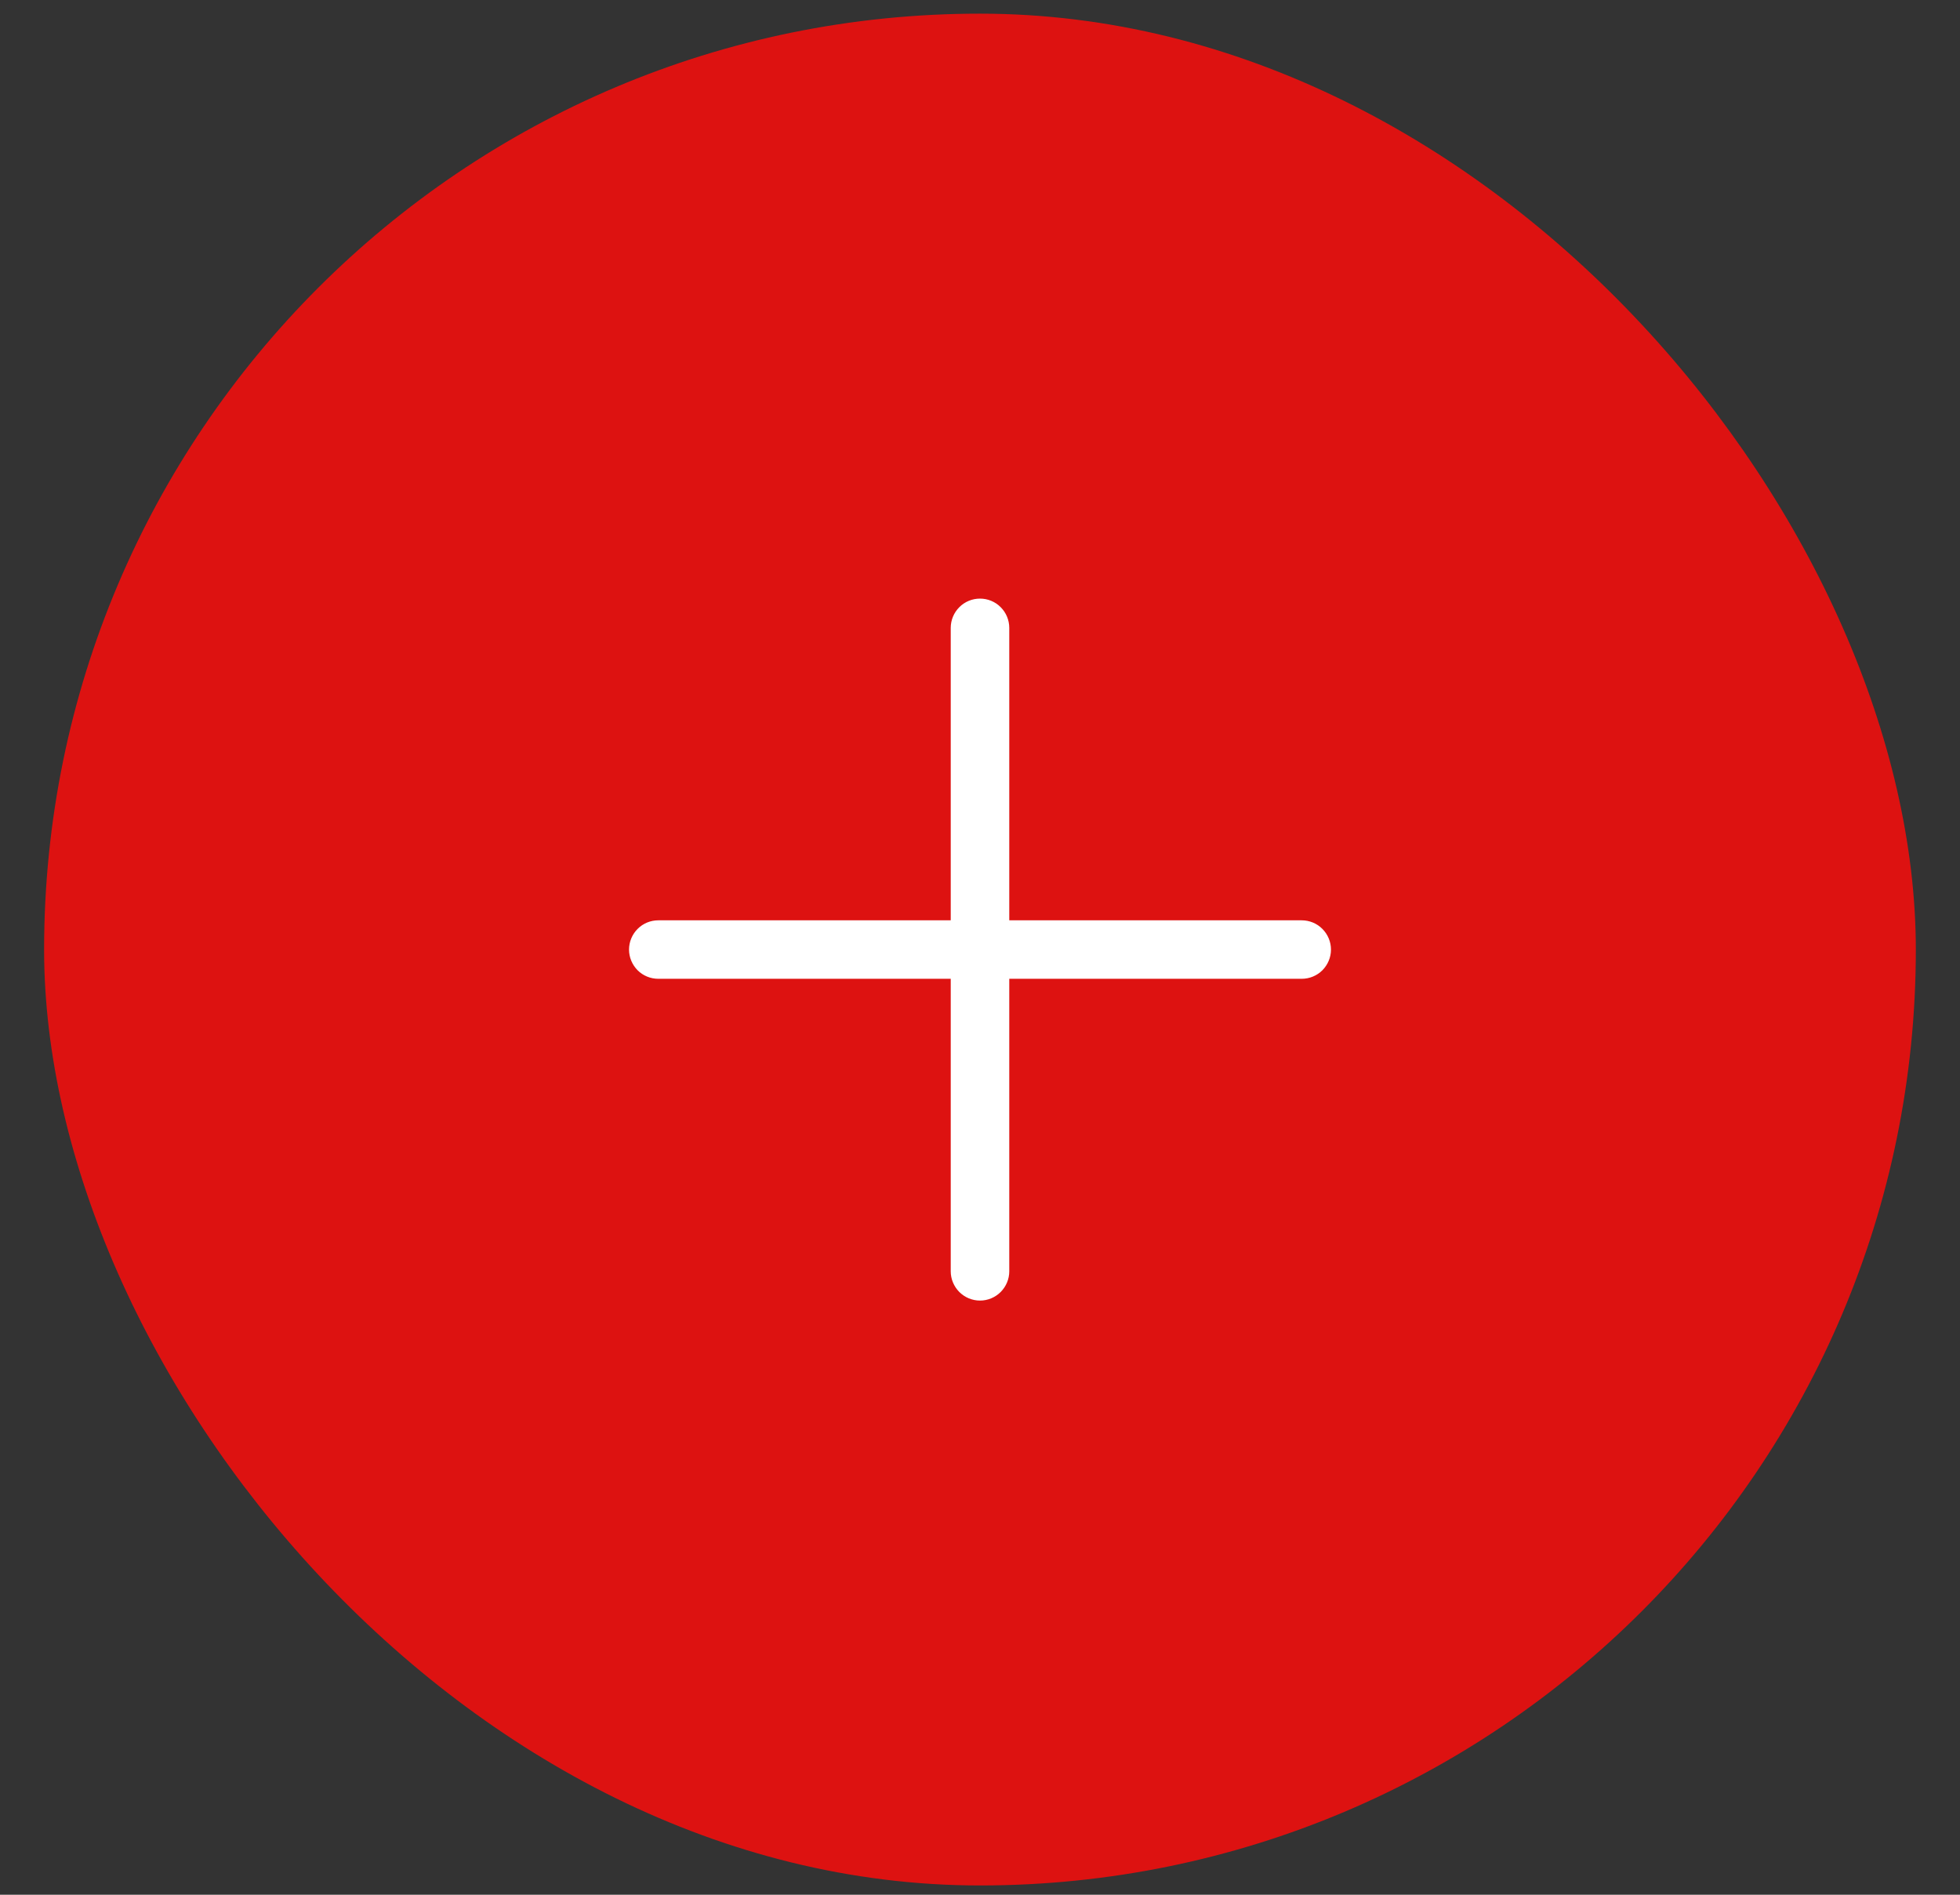 <svg width="30" height="29" viewBox="0 0 30 29" fill="none" xmlns="http://www.w3.org/2000/svg">
<rect x="0" y="0" width="30" height="29" fill="#333333" stroke="none"/>
<rect x="0.675" y="0.209" width="28.649" height="28.649" rx="14.325" fill="#DD1211"/>
<path d="M15.448 14.925H15.392V14.982V19.458C15.392 19.562 15.35 19.661 15.277 19.735C15.204 19.808 15.104 19.85 15 19.85C14.896 19.85 14.796 19.808 14.723 19.735C14.65 19.661 14.608 19.562 14.608 19.458V14.982V14.925H14.552H10.076C9.972 14.925 9.872 14.884 9.799 14.811C9.726 14.737 9.684 14.638 9.684 14.534C9.684 14.43 9.726 14.33 9.799 14.257C9.872 14.183 9.972 14.142 10.076 14.142H14.552H14.608V14.086V9.61C14.608 9.506 14.65 9.406 14.723 9.333C14.796 9.259 14.896 9.218 15 9.218C15.104 9.218 15.204 9.259 15.277 9.333C15.35 9.406 15.392 9.506 15.392 9.61V14.086V14.142H15.448H19.924C20.028 14.142 20.128 14.183 20.201 14.257C20.274 14.33 20.316 14.43 20.316 14.534C20.316 14.638 20.274 14.737 20.201 14.811C20.128 14.884 20.028 14.925 19.924 14.925H15.448Z" fill="white" stroke="white" stroke-width="0.112"/>
</svg>
